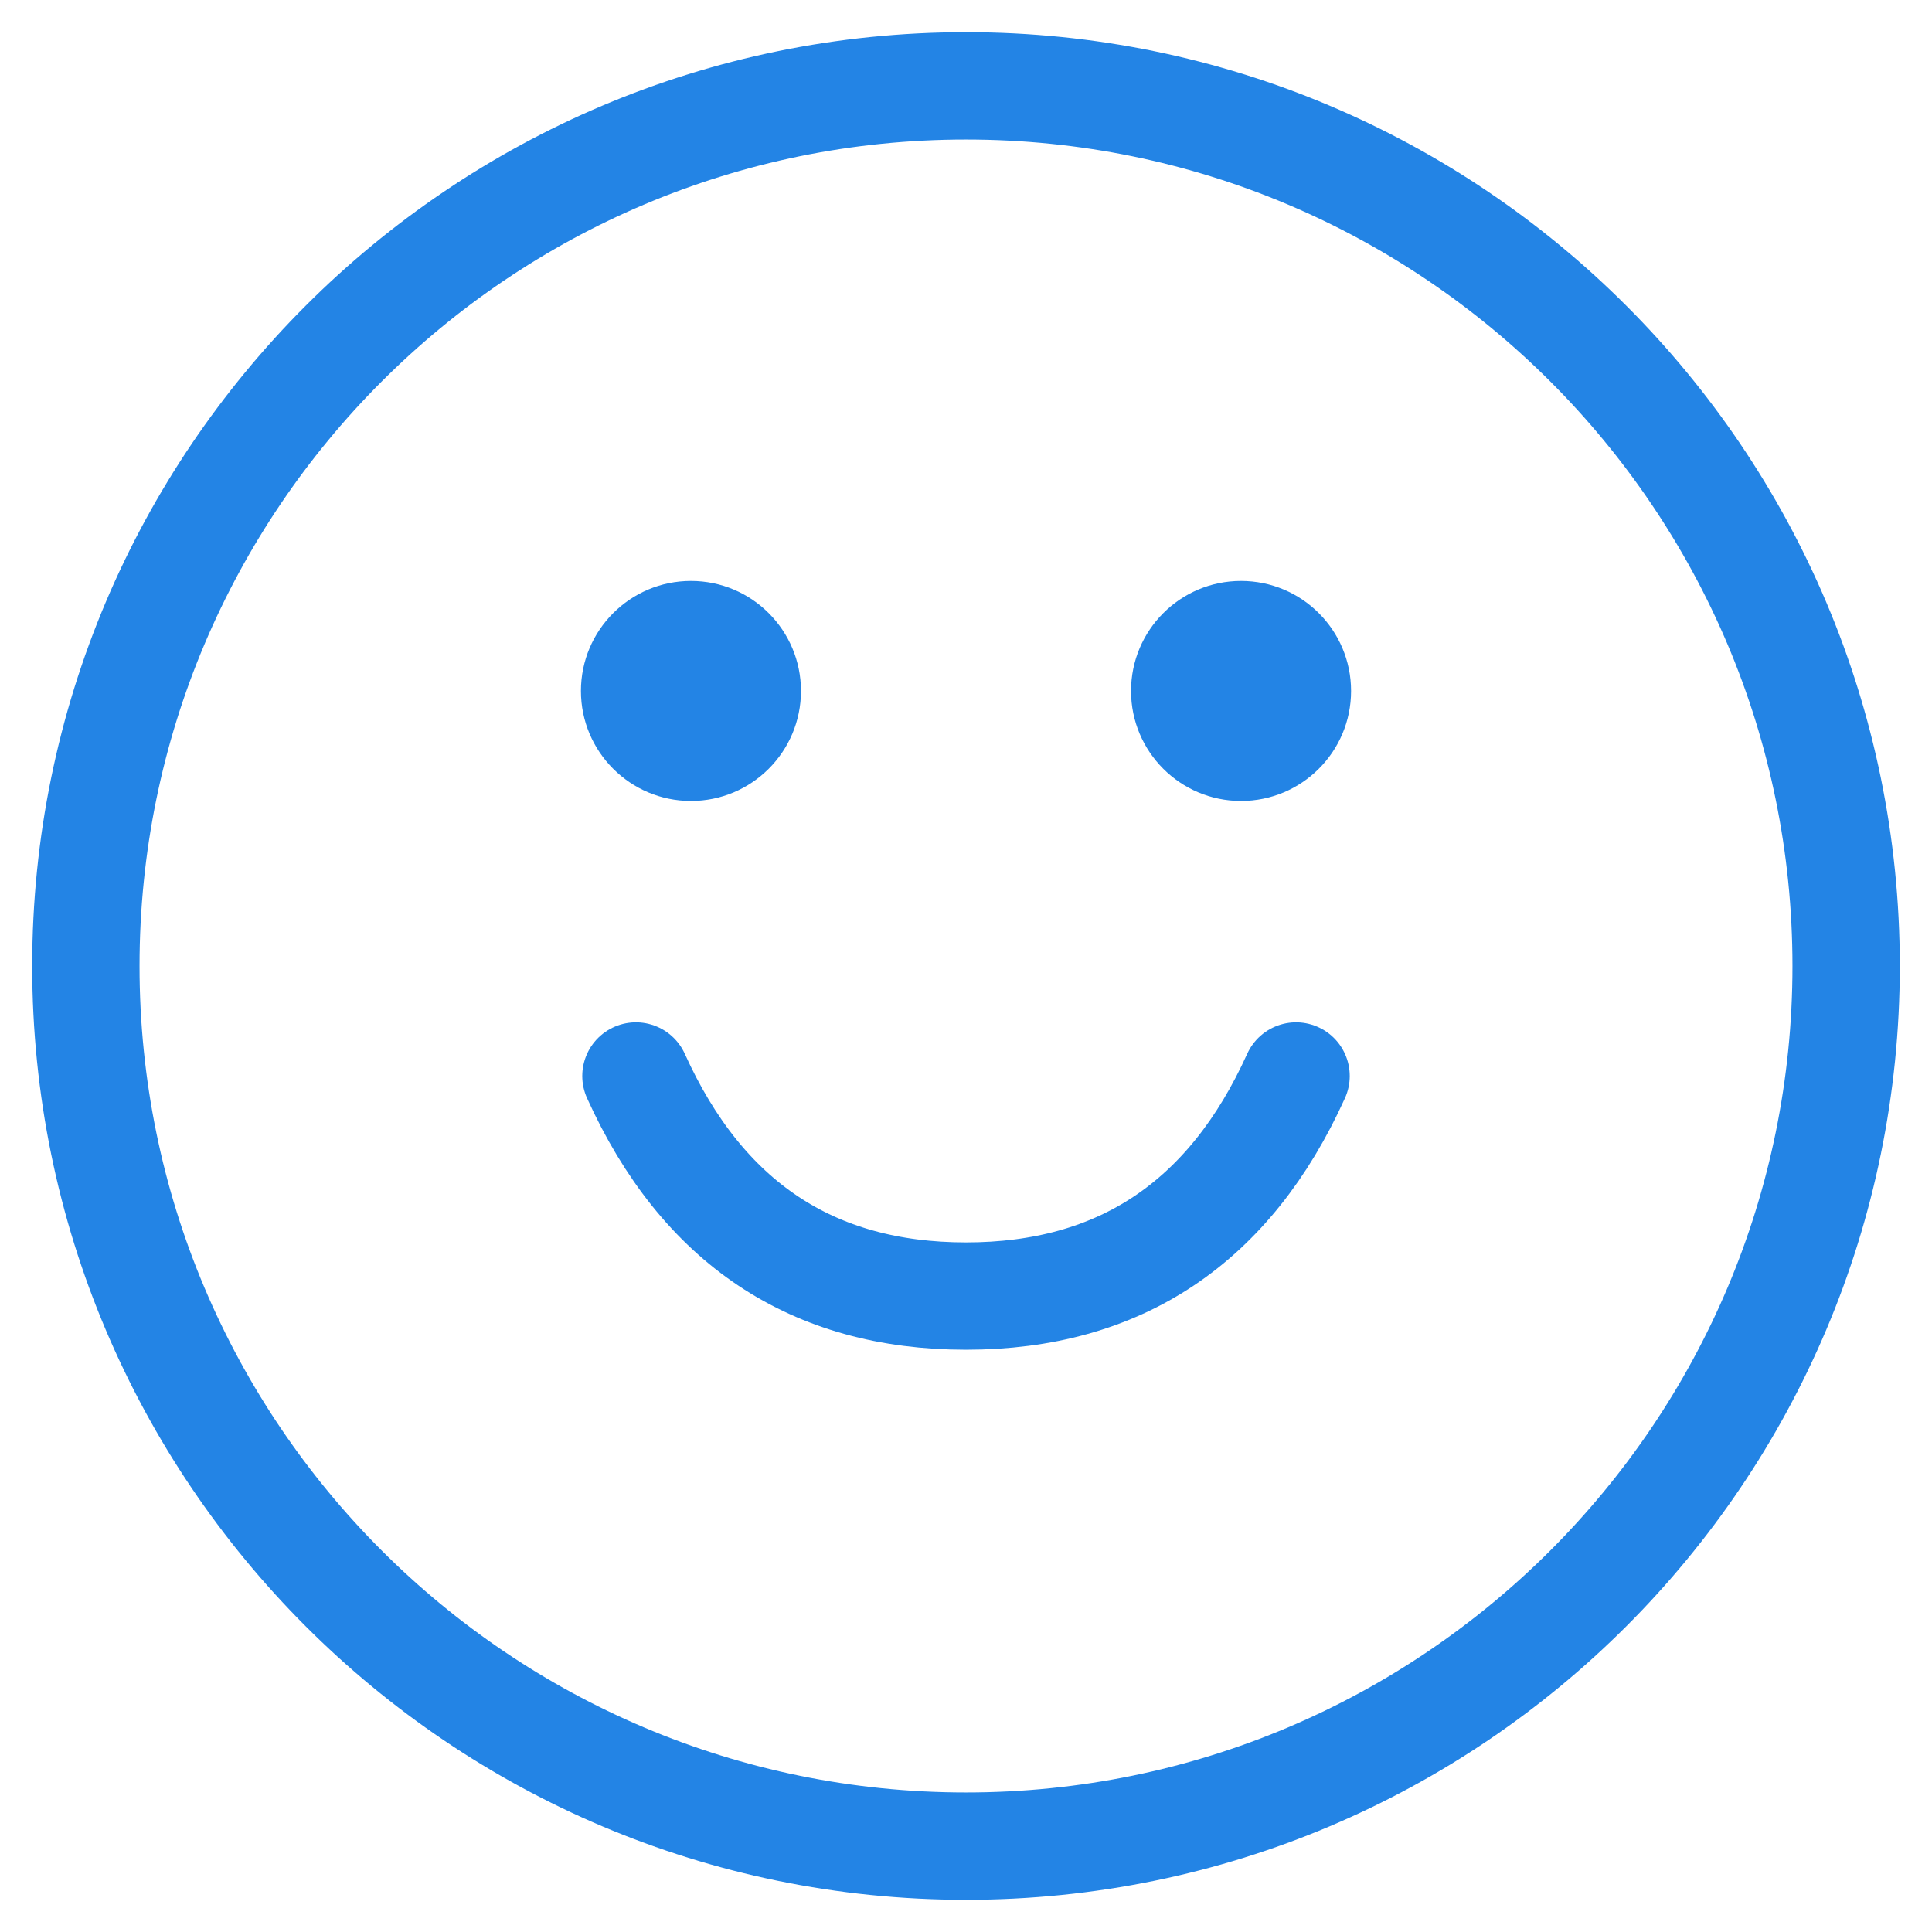 <svg width="45" height="45" viewBox="0 0 45 45" fill="none" xmlns="http://www.w3.org/2000/svg">
<path d="M22.5 43C33.822 43 43 33.822 43 22.5C43 11.178 33.822 2 22.5 2C11.178 2 2 11.178 2 22.5C2 33.822 11.178 43 22.5 43Z" stroke="#2384E5" stroke-width="2.5" stroke-linecap="round" stroke-linejoin="round"/>
<path d="M16.094 18.656C17.509 18.656 18.656 17.509 18.656 16.094C18.656 14.678 17.509 13.531 16.094 13.531C14.678 13.531 13.531 14.678 13.531 16.094C13.531 17.509 14.678 18.656 16.094 18.656Z" fill="#2384E5"/>
<path d="M28.906 18.656C30.322 18.656 31.469 17.509 31.469 16.094C31.469 14.678 30.322 13.531 28.906 13.531C27.491 13.531 26.344 14.678 26.344 16.094C26.344 17.509 27.491 18.656 28.906 18.656Z" fill="#2384E5"/>
<path d="M14.812 25.062C16.358 28.478 18.92 30.188 22.5 30.188C26.08 30.188 28.642 28.478 30.188 25.062" stroke="#2384E5" stroke-width="2.5" stroke-linecap="round" stroke-linejoin="round"/>
</svg>
